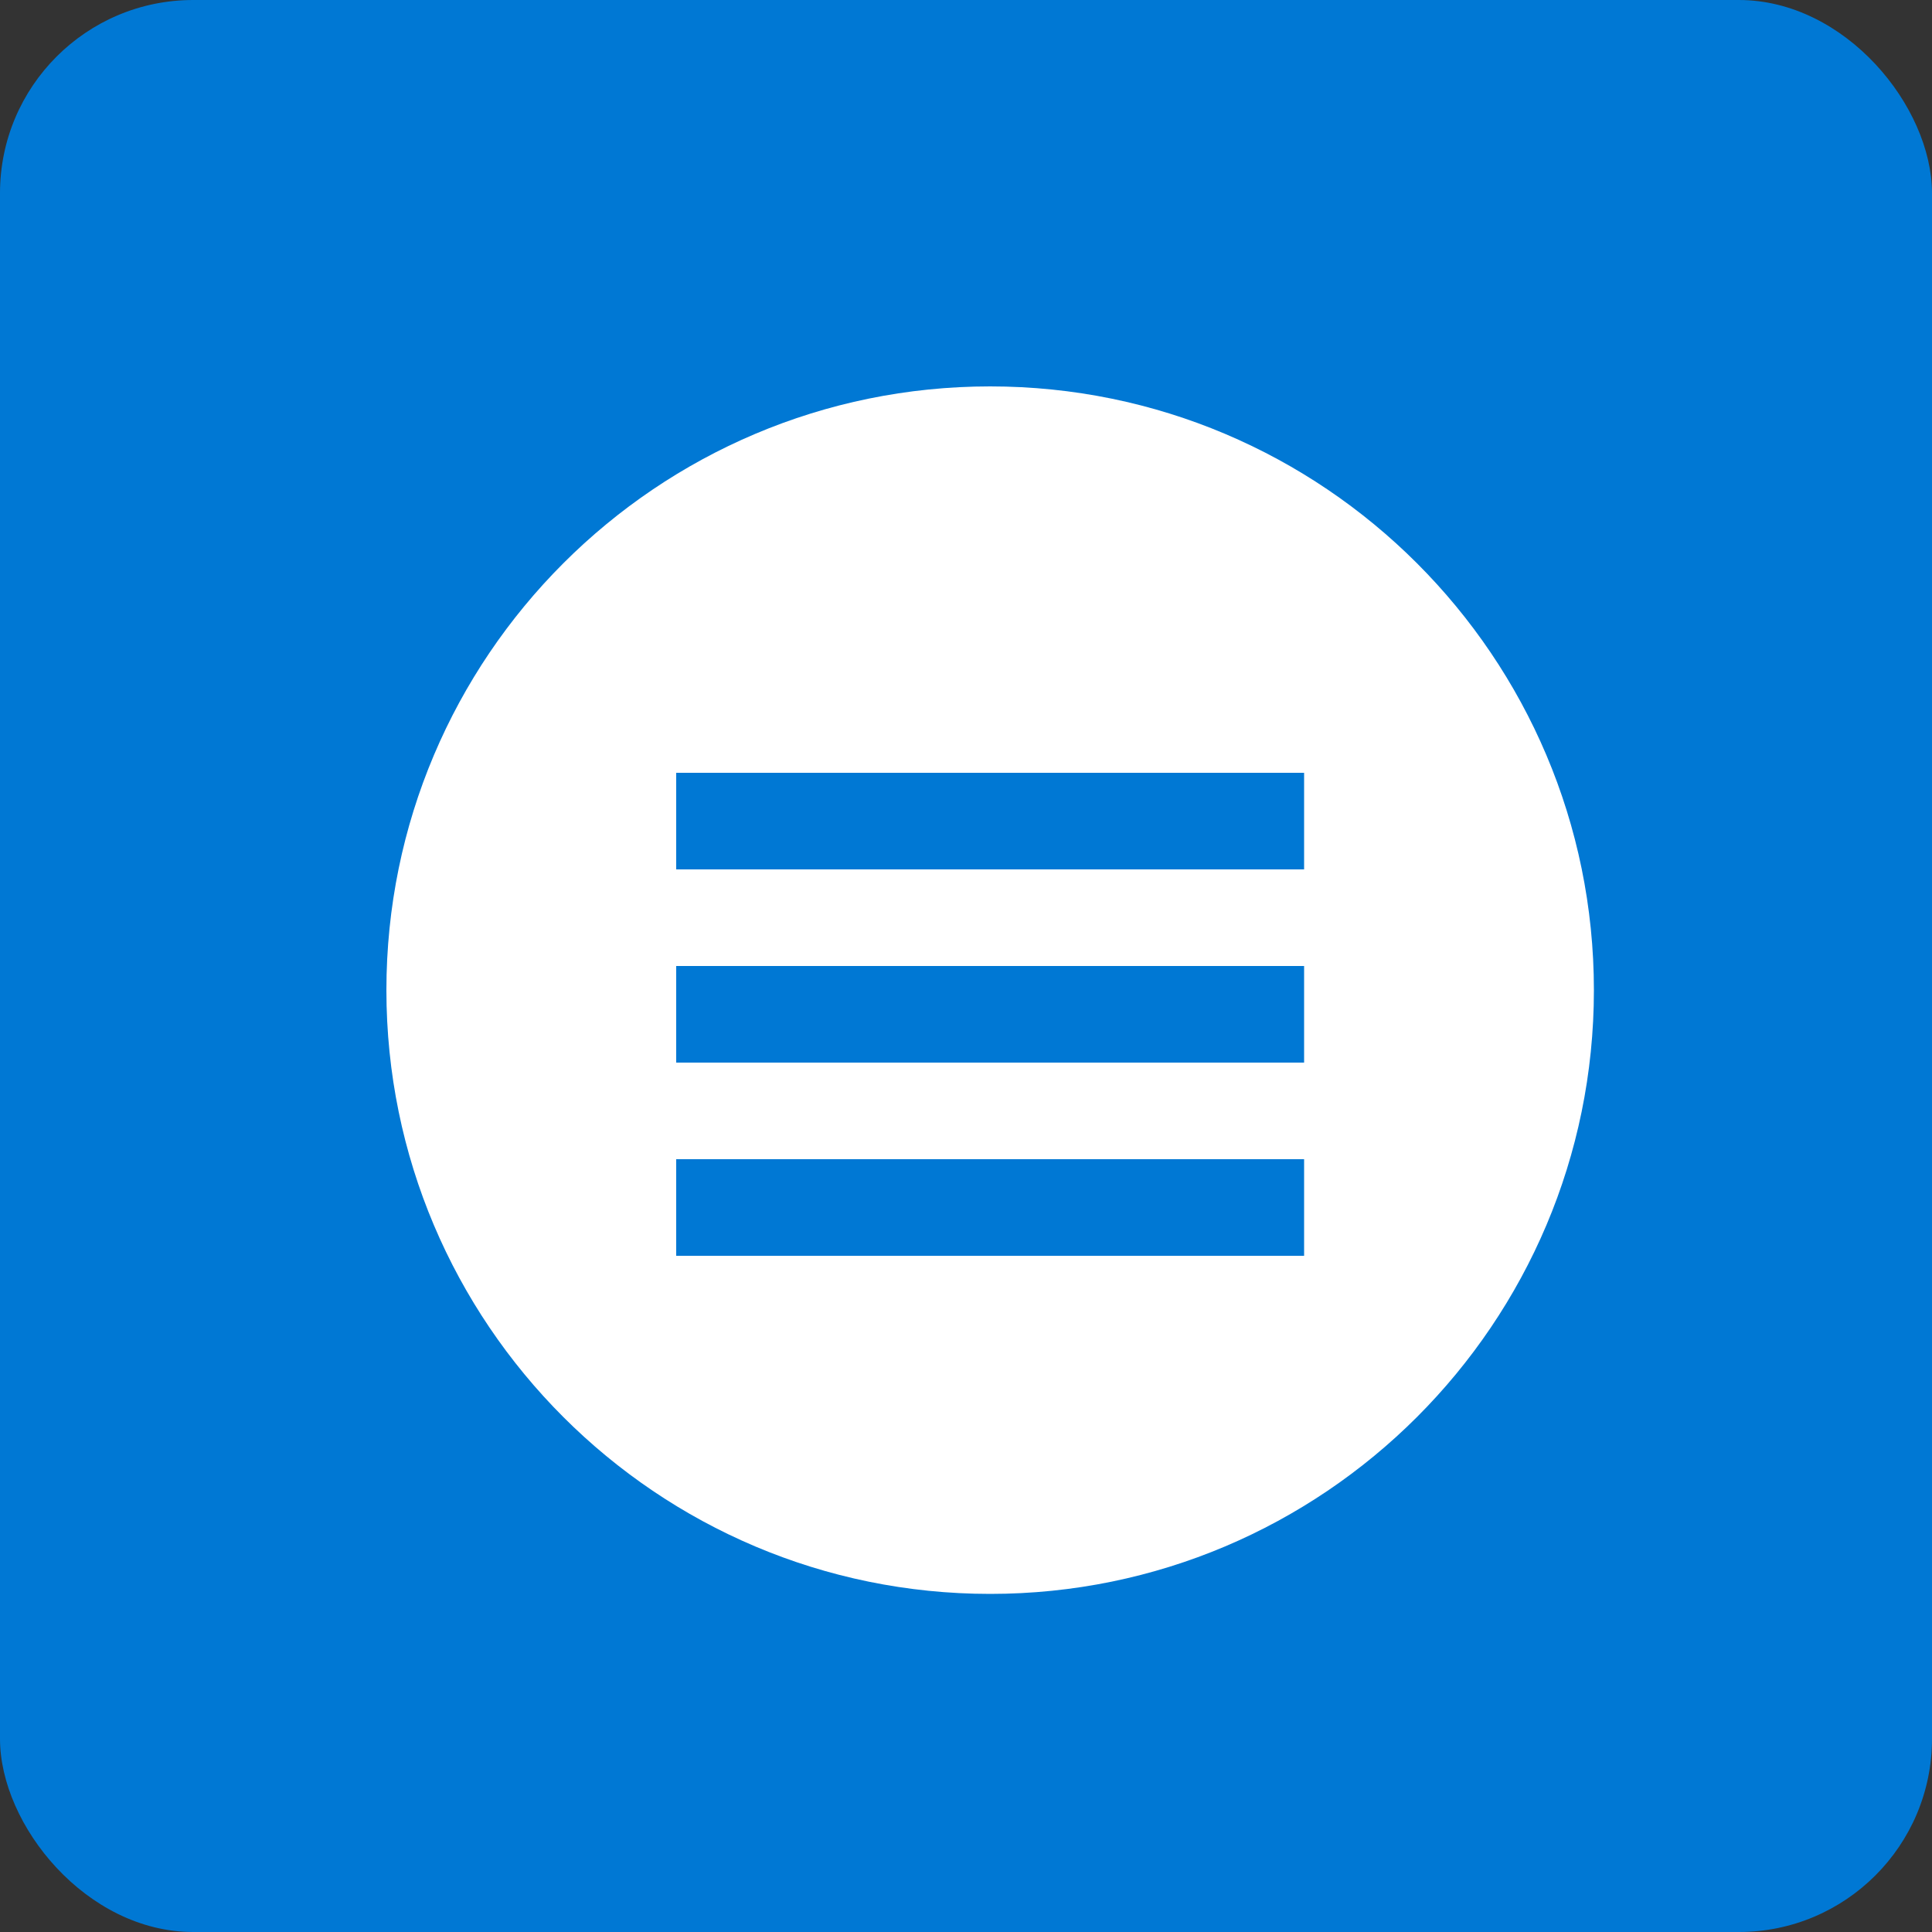 <svg width="40" height="40" viewBox="0 0 40 40" fill="none" xmlns="http://www.w3.org/2000/svg">
  <rect x="0" y="0" width="40" height="40" fill="#333333" stroke="none"/>
  <rect width="40" height="40" rx="4" fill="#0078D4"/>
  <path d="M8 20.5C8 13.6 13.6 8 20.5 8C27.4 8 33 13.6 33 20.5C33 27.4 27.4 33 20.5 33C13.6 33 8 27.4 8 20.5Z" fill="white"/>
  <path d="M14 16H27V18H14V16Z" fill="#0078D4"/>
  <path d="M14 20H27V22H14V20Z" fill="#0078D4"/>
  <path d="M14 24H27V26H14V24Z" fill="#0078D4"/>
</svg>